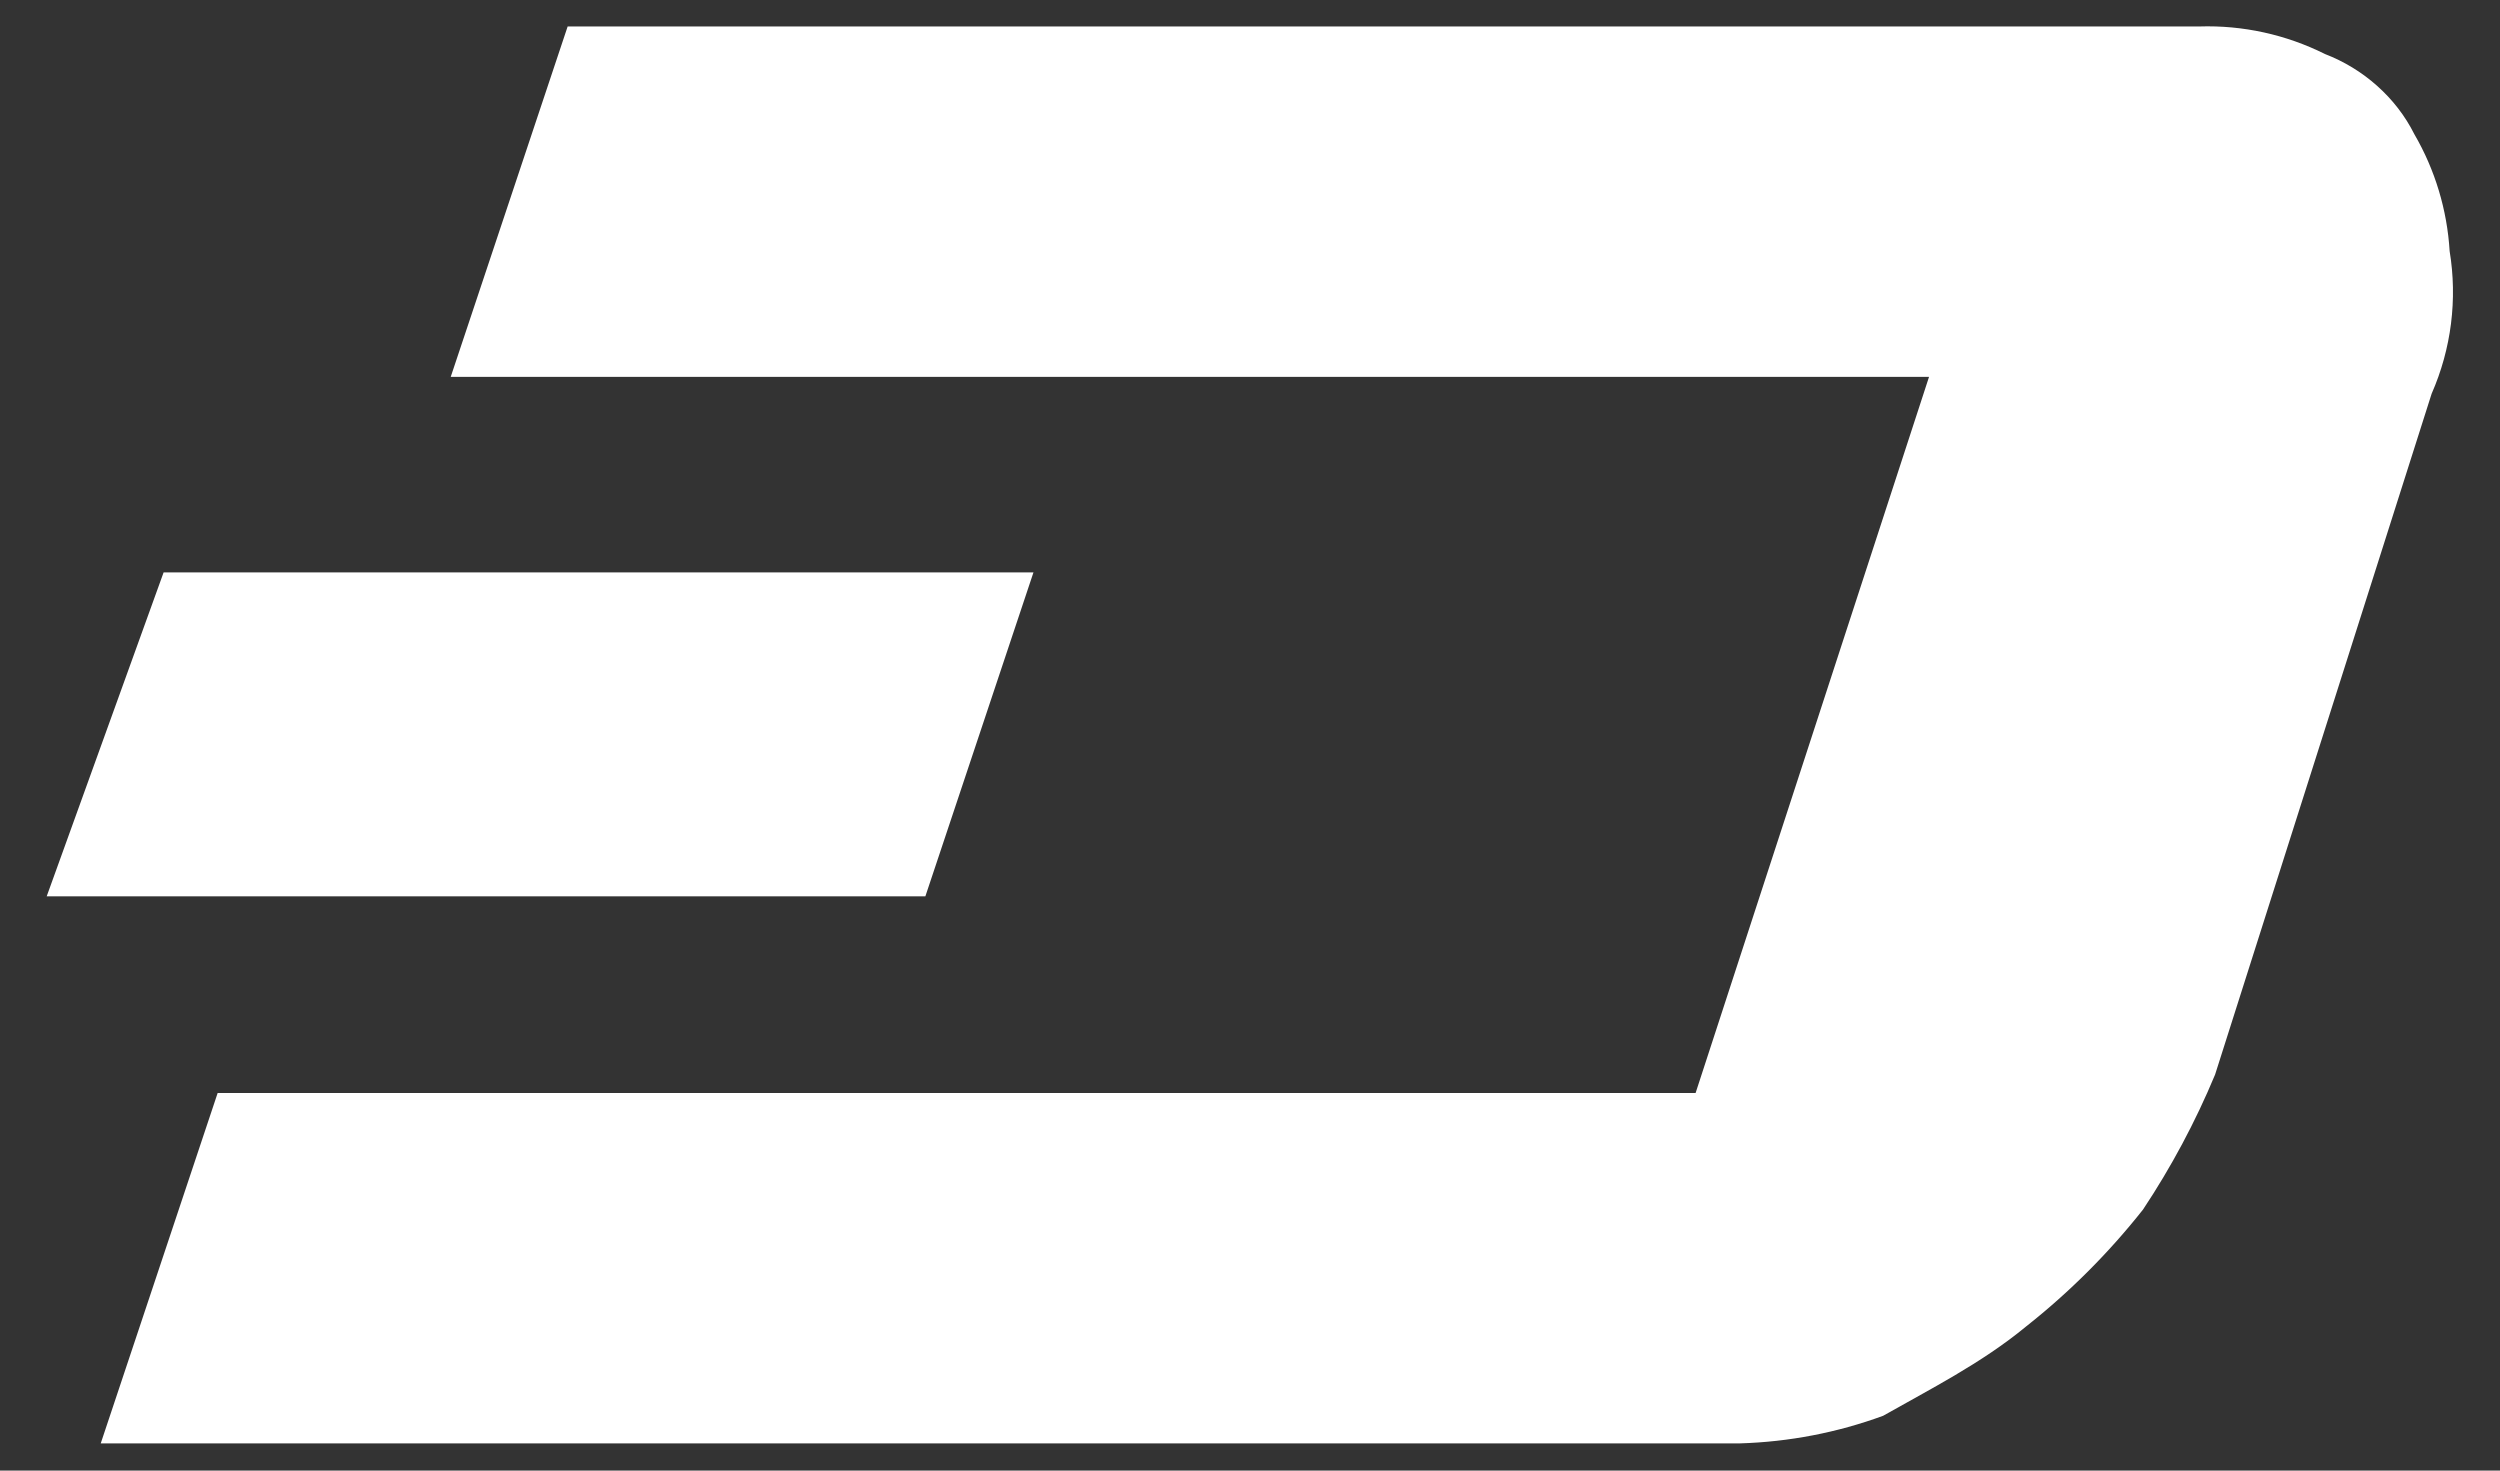 <svg width="34" height="20" viewBox="0 0 34 20" fill="none" xmlns="http://www.w3.org/2000/svg">
<rect x="0" y="0" width="34" height="20" fill="#333333" stroke="none"/>
<path d="M33.315 3.415C33.281 2.854 33.117 2.31 32.835 1.825C32.585 1.325 32.14 0.935 31.62 0.735C31.09 0.47 30.502 0.341 29.91 0.36H7.72L6.13 5.125H26.235L23.06 14.865H2.96L1.37 19.63H23.665C24.329 19.61 24.986 19.484 25.61 19.255C26.235 18.9 26.95 18.54 27.555 18.04C28.145 17.574 28.679 17.04 29.145 16.45C29.53 15.871 29.858 15.256 30.125 14.615L33.07 5.355C33.338 4.745 33.423 4.071 33.315 3.415Z" fill="white"/>
<path d="M14.055 7.785H2.225L0.635 12.19H12.585L14.055 7.785Z" fill="white"/>
</svg>
